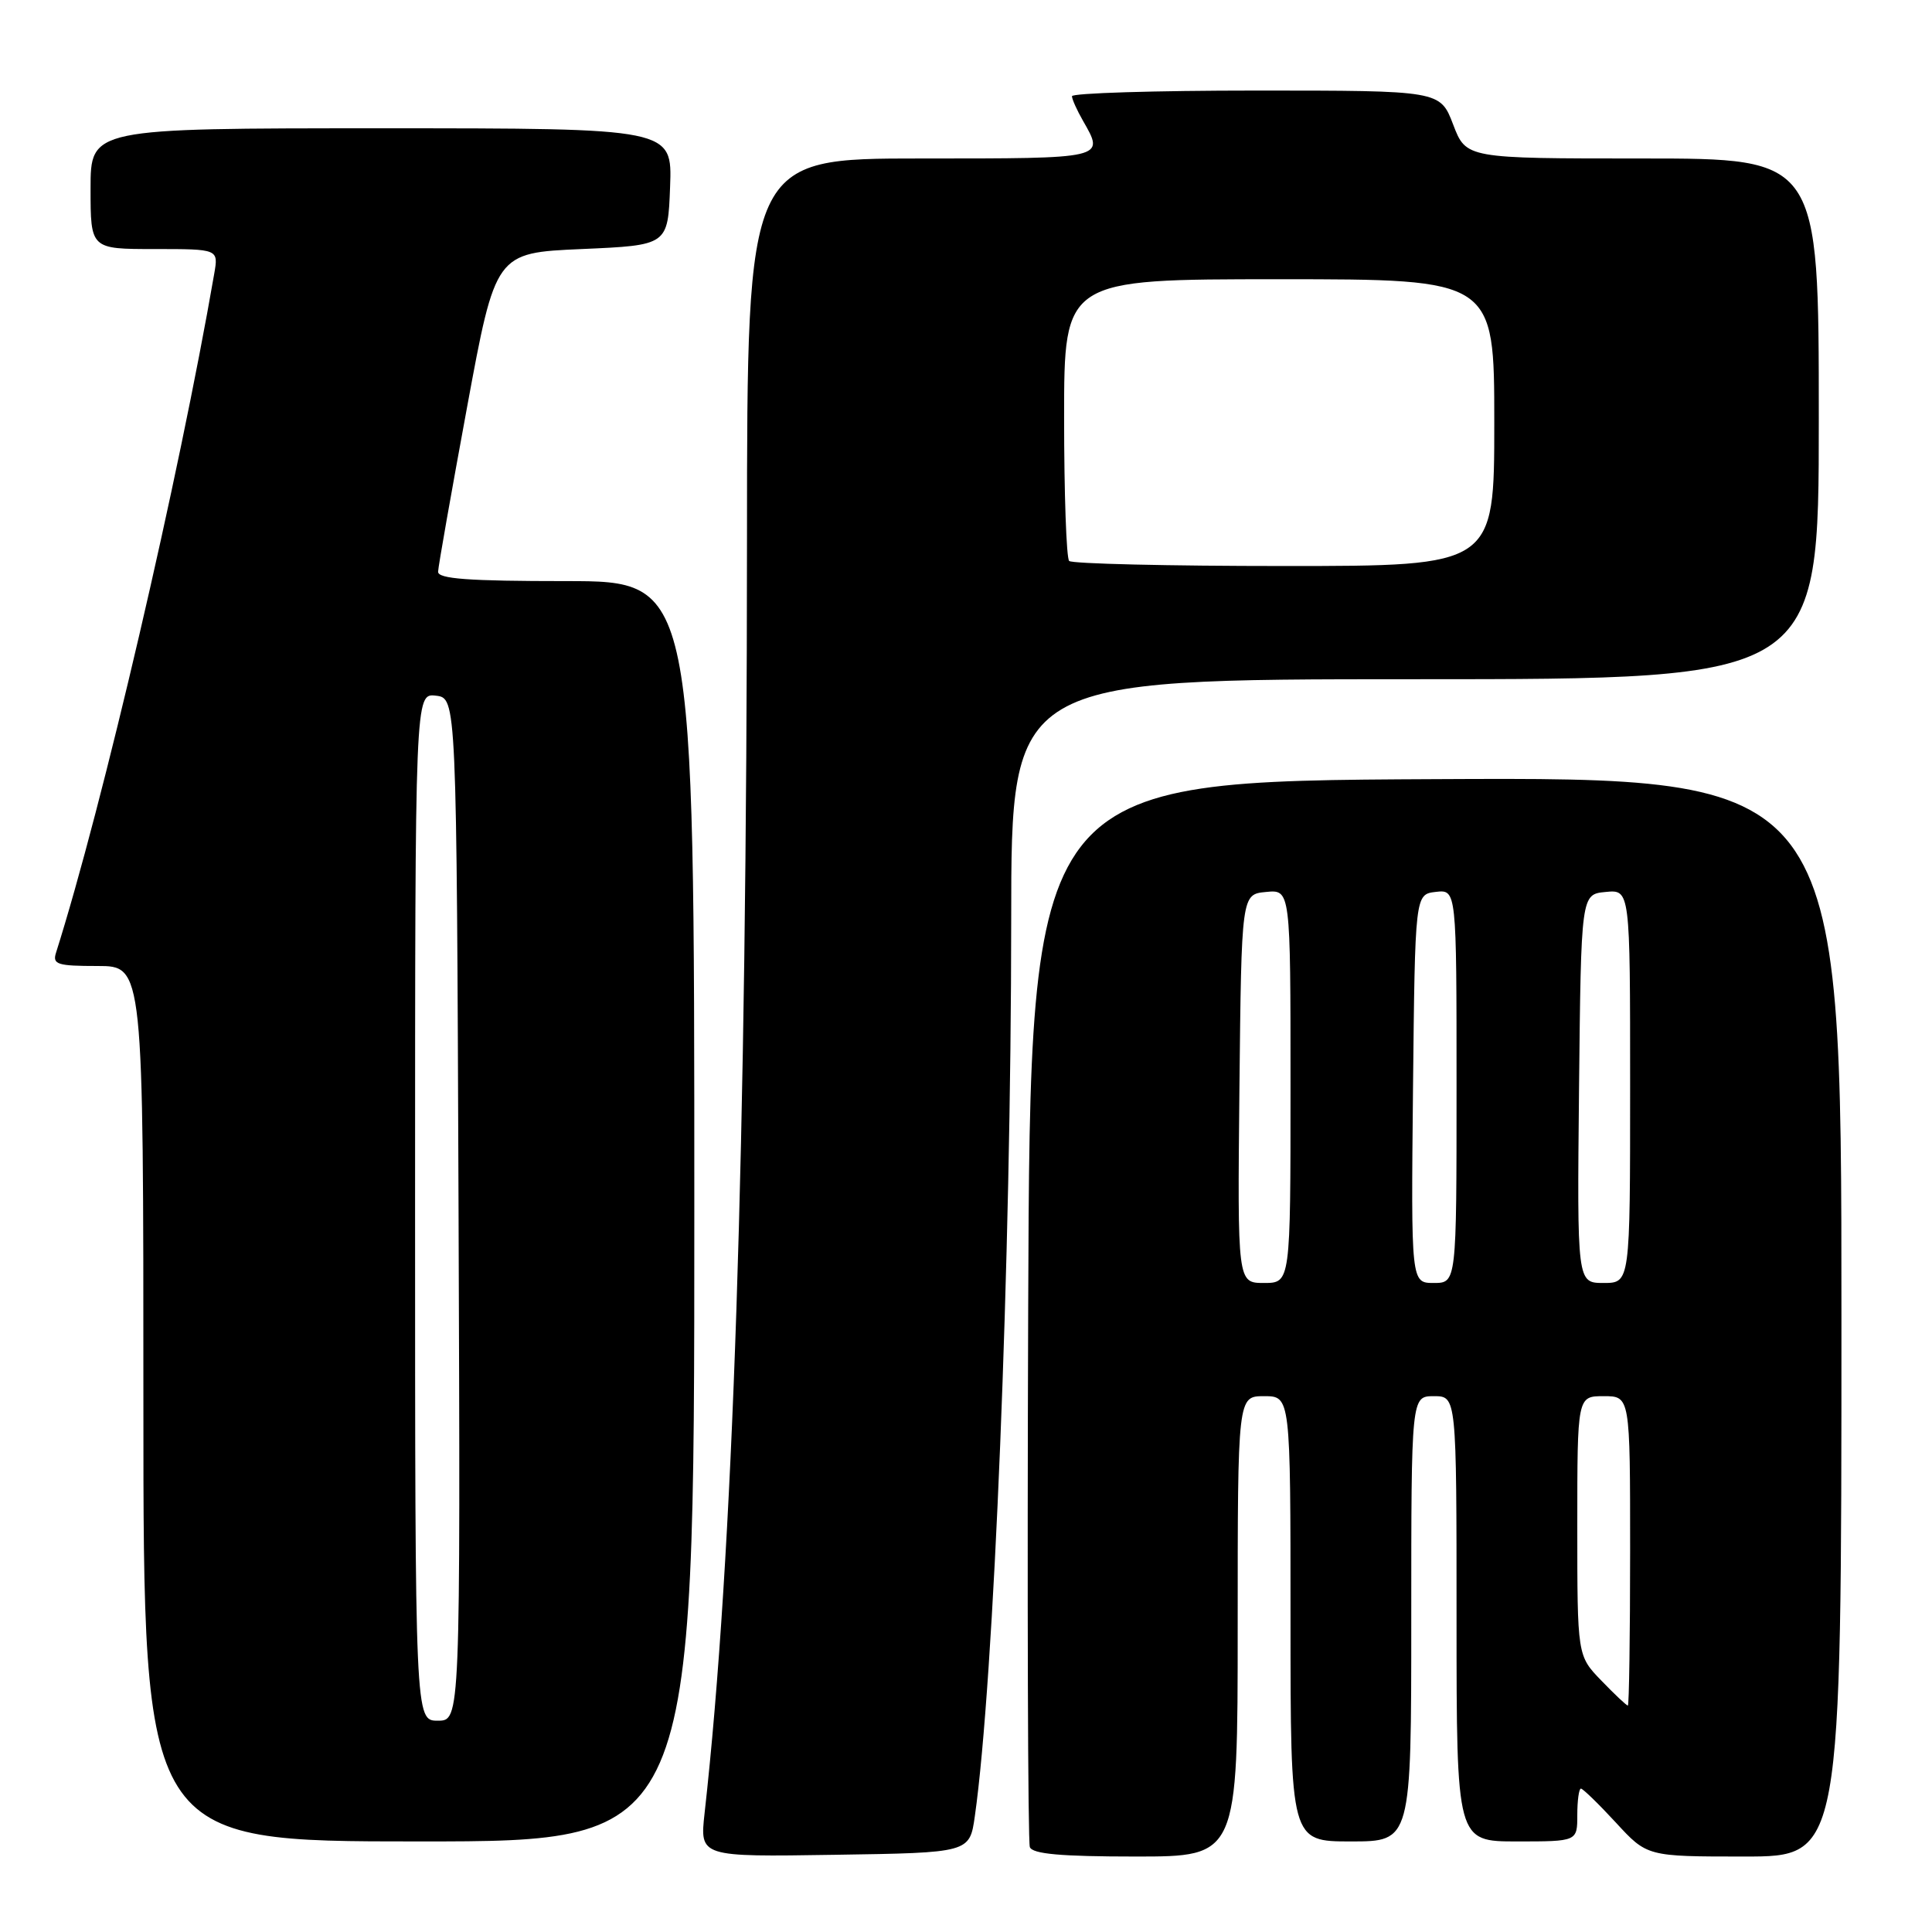 <?xml version="1.0" encoding="UTF-8" standalone="no"?>
<!DOCTYPE svg PUBLIC "-//W3C//DTD SVG 1.1//EN" "http://www.w3.org/Graphics/SVG/1.1/DTD/svg11.dtd" >
<svg xmlns="http://www.w3.org/2000/svg" xmlns:xlink="http://www.w3.org/1999/xlink" version="1.1" viewBox="0 0 256 256">
 <g >
 <path fill="currentColor"
d=" M 129.17 240.66 C 131.71 222.85 133.98 166.86 133.99 121.75 C 134.00 90.00 134.00 90.00 187.50 90.00 C 241.00 90.00 241.00 90.00 241.00 55.50 C 241.00 21.00 241.00 21.00 217.64 21.00 C 194.27 21.00 194.27 21.00 192.55 16.50 C 190.83 12.00 190.83 12.00 166.42 12.00 C 152.99 12.00 142.02 12.34 142.04 12.75 C 142.05 13.16 142.71 14.62 143.50 16.00 C 146.39 21.05 146.62 21.00 122.00 21.00 C 99.00 21.00 99.00 21.00 98.98 71.25 C 98.95 152.23 97.15 206.41 93.36 240.27 C 92.72 246.05 92.72 246.05 110.60 245.77 C 128.48 245.50 128.48 245.50 129.17 240.66 Z  M 164.00 215.50 C 164.00 185.00 164.00 185.00 167.50 185.00 C 171.00 185.00 171.00 185.00 171.00 214.50 C 171.00 244.00 171.00 244.00 179.00 244.00 C 187.00 244.00 187.00 244.00 187.00 214.50 C 187.00 185.00 187.00 185.00 190.00 185.00 C 193.00 185.00 193.00 185.00 193.00 214.50 C 193.00 244.00 193.00 244.00 201.00 244.00 C 209.00 244.00 209.00 244.00 209.00 240.50 C 209.00 238.57 209.22 237.00 209.48 237.00 C 209.74 237.00 211.83 239.03 214.11 241.50 C 218.25 246.00 218.25 246.00 231.13 246.00 C 244.00 246.00 244.00 246.00 244.00 174.49 C 244.00 102.98 244.00 102.98 190.25 103.24 C 136.50 103.50 136.50 103.50 136.24 173.50 C 136.10 212.00 136.20 244.06 136.46 244.75 C 136.81 245.66 140.56 246.00 150.47 246.00 C 164.00 246.00 164.00 246.00 164.00 215.50 Z  M 92.00 160.50 C 92.00 77.00 92.00 77.00 75.00 77.00 C 62.04 77.00 58.01 76.70 58.05 75.75 C 58.07 75.06 59.80 65.28 61.88 54.00 C 65.66 33.50 65.66 33.50 77.08 33.00 C 88.50 32.50 88.50 32.50 88.79 24.75 C 89.08 17.00 89.08 17.00 50.54 17.00 C 12.00 17.00 12.00 17.00 12.00 25.00 C 12.00 33.00 12.00 33.00 20.47 33.00 C 28.95 33.00 28.95 33.00 28.39 36.25 C 23.68 63.46 13.62 106.66 7.42 126.25 C 6.93 127.79 7.61 128.00 12.93 128.00 C 19.00 128.00 19.00 128.00 19.00 186.00 C 19.00 244.00 19.00 244.00 55.50 244.00 C 92.00 244.00 92.00 244.00 92.00 160.50 Z  M 141.67 74.33 C 141.30 73.97 141.00 65.42 141.00 55.33 C 141.00 37.00 141.00 37.00 169.50 37.00 C 198.00 37.00 198.00 37.00 198.00 56.00 C 198.00 75.00 198.00 75.00 170.17 75.00 C 154.86 75.00 142.03 74.70 141.67 74.33 Z  M 212.20 222.70 C 209.00 219.40 209.00 219.40 209.00 202.20 C 209.00 185.00 209.00 185.00 212.50 185.00 C 216.00 185.00 216.00 185.00 216.00 205.50 C 216.00 216.78 215.86 226.00 215.70 226.00 C 215.53 226.00 213.95 224.52 212.20 222.70 Z  M 164.23 144.25 C 164.50 118.50 164.50 118.50 167.75 118.19 C 171.00 117.87 171.00 117.87 171.00 143.94 C 171.00 170.00 171.00 170.00 167.48 170.00 C 163.97 170.00 163.97 170.00 164.23 144.25 Z  M 187.23 144.25 C 187.50 118.50 187.50 118.50 190.25 118.18 C 193.00 117.87 193.00 117.87 193.00 143.93 C 193.00 170.00 193.00 170.00 189.98 170.00 C 186.97 170.00 186.97 170.00 187.23 144.25 Z  M 209.23 144.25 C 209.50 118.50 209.50 118.50 212.75 118.19 C 216.00 117.87 216.00 117.87 216.00 143.94 C 216.00 170.00 216.00 170.00 212.48 170.00 C 208.97 170.00 208.97 170.00 209.23 144.25 Z  M 55.00 159.93 C 55.00 91.87 55.00 91.87 57.75 92.18 C 60.50 92.50 60.50 92.50 60.76 160.25 C 61.01 228.00 61.01 228.00 58.01 228.00 C 55.00 228.00 55.00 228.00 55.00 159.93 Z "/>
</g>
</svg>